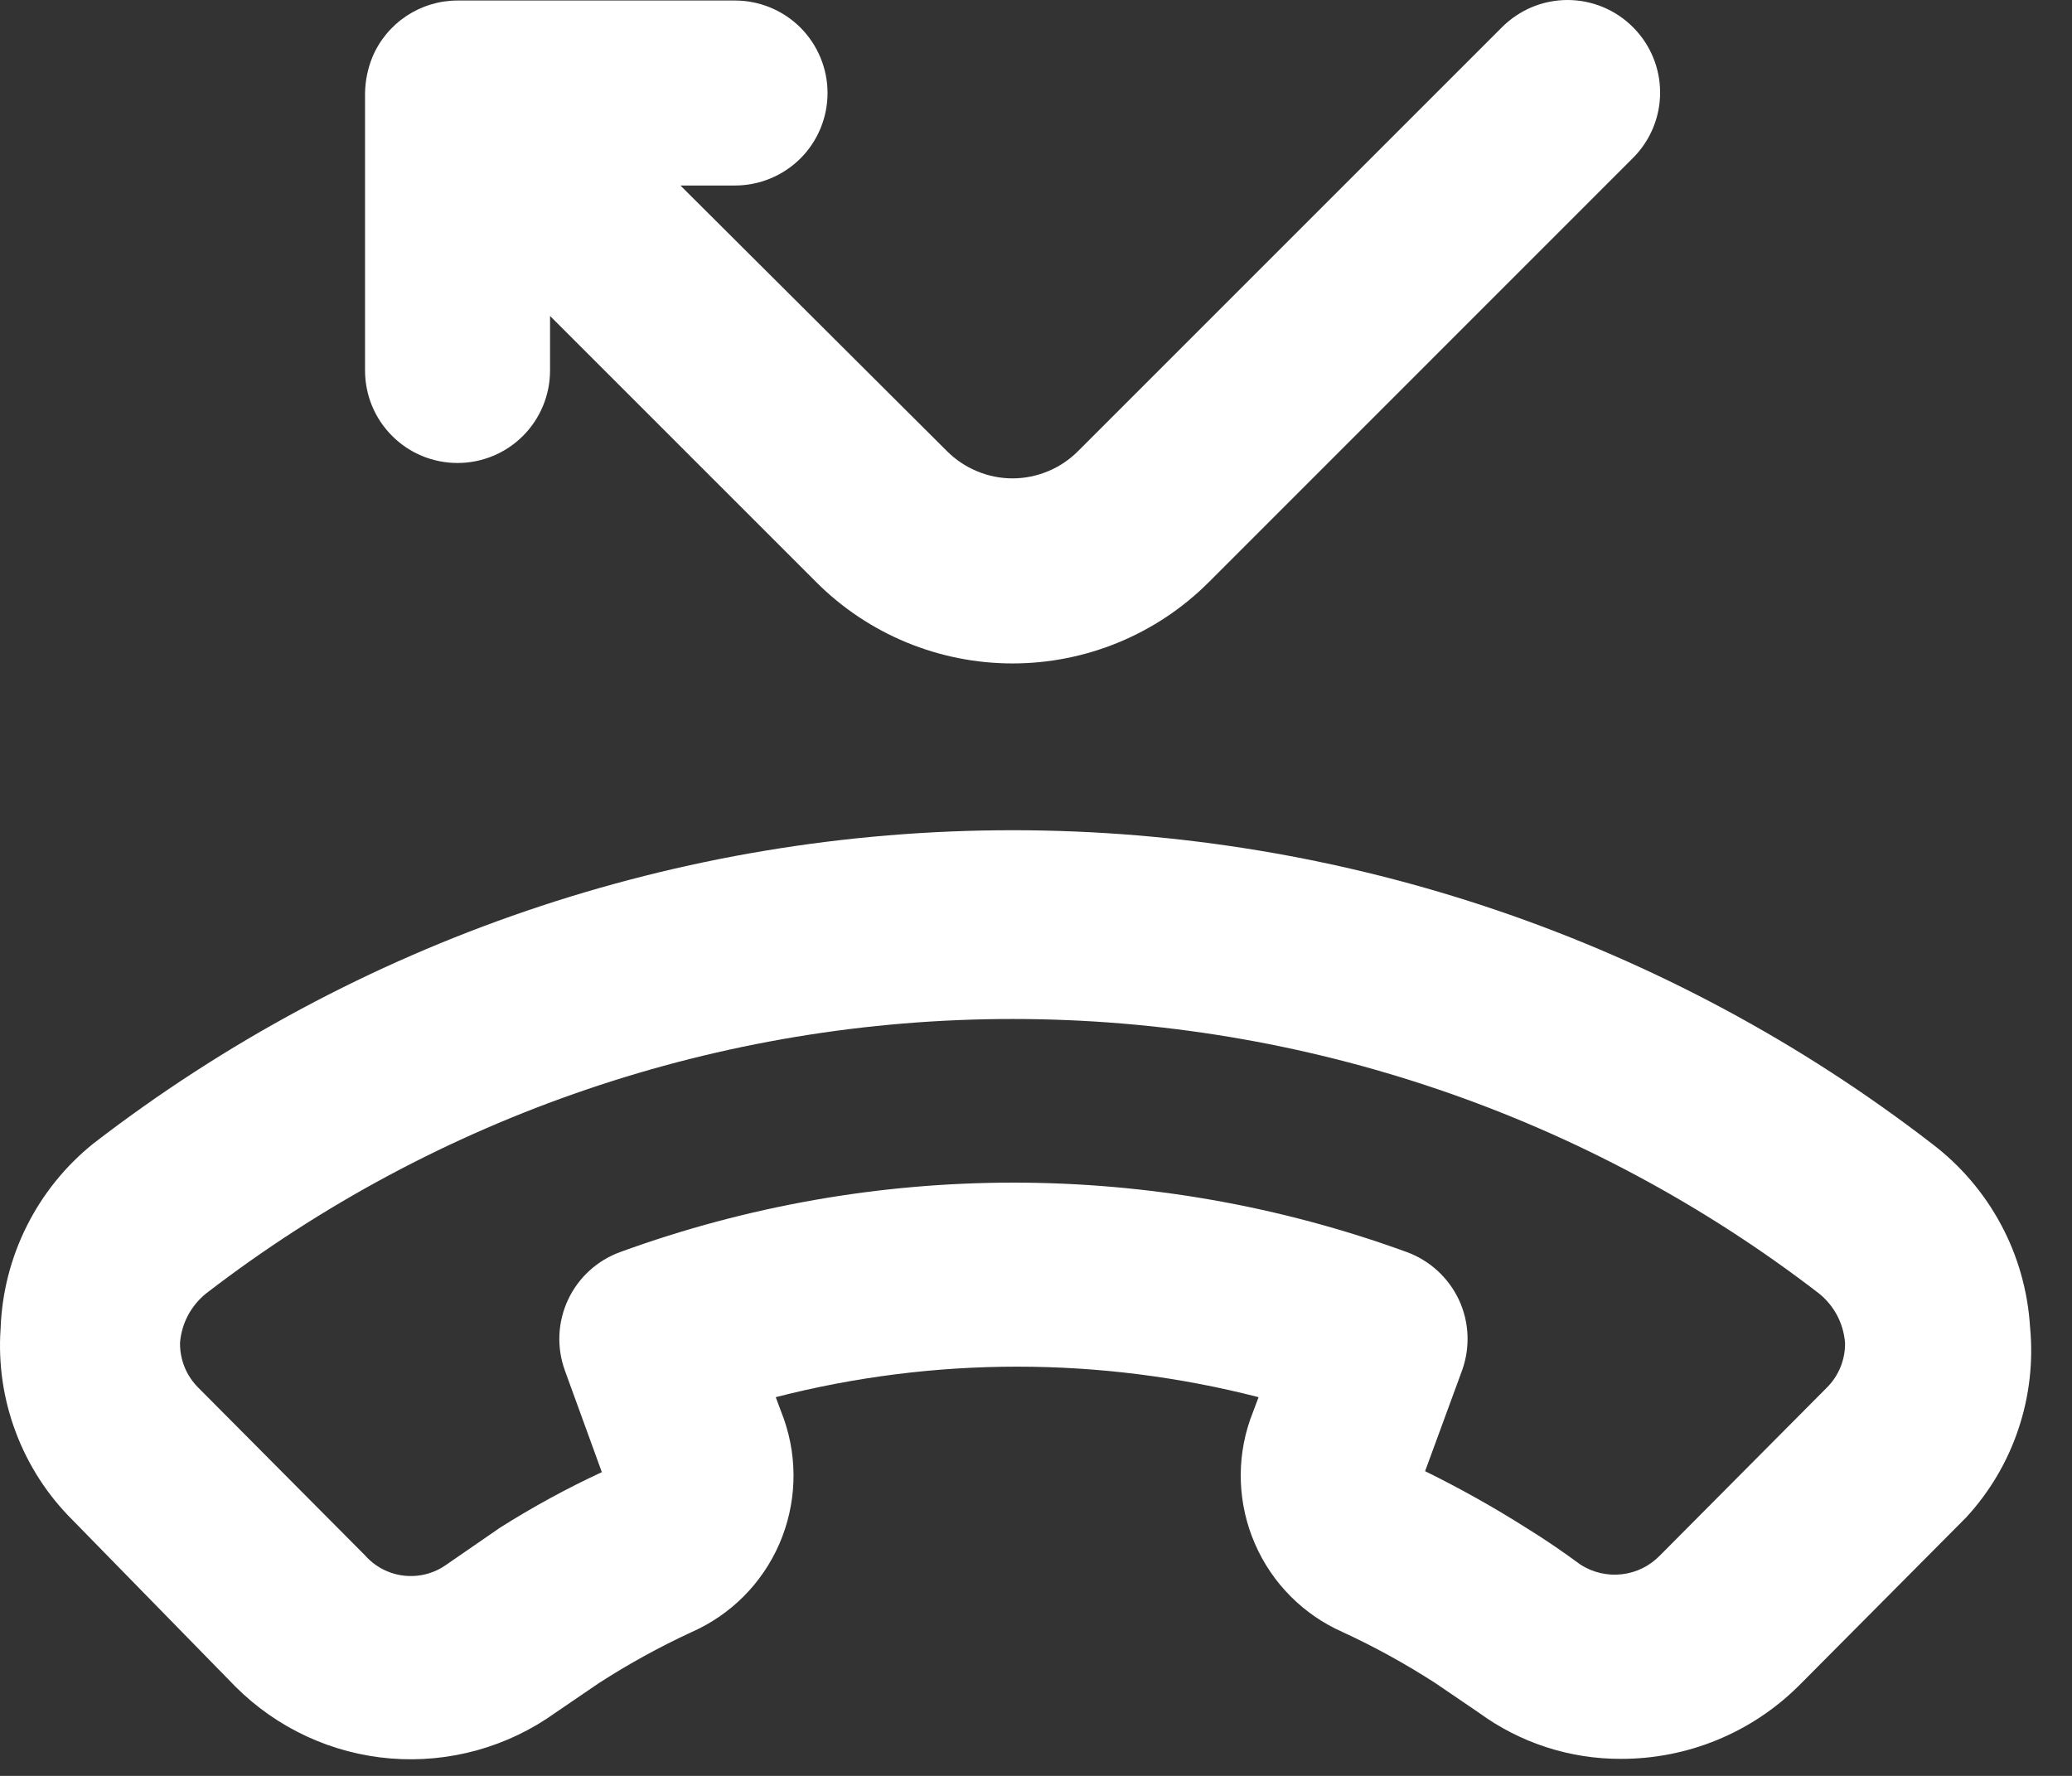 <svg width="28" height="24" viewBox="0 0 28 24" fill="none" xmlns="http://www.w3.org/2000/svg">
<rect x="0" y="0" width="28" height="24" fill="#333333" stroke="none"/>
<path d="M6.183 6.257C6.514 6.257 6.832 6.126 7.067 5.891C7.301 5.657 7.433 5.339 7.433 5.007V4.27L11.033 7.87C11.736 8.572 12.689 8.966 13.683 8.966C14.677 8.966 15.63 8.572 16.333 7.87L22.07 2.132C22.303 1.898 22.434 1.581 22.434 1.251C22.434 0.921 22.303 0.604 22.07 0.37C21.954 0.253 21.816 0.16 21.663 0.096C21.511 0.033 21.348 0 21.183 0C21.018 0 20.854 0.033 20.702 0.096C20.55 0.16 20.412 0.253 20.295 0.37L14.57 6.095C14.454 6.212 14.316 6.305 14.164 6.368C14.011 6.432 13.848 6.465 13.683 6.465C13.518 6.465 13.354 6.432 13.202 6.368C13.05 6.305 12.912 6.212 12.795 6.095L9.195 2.507H9.933C10.264 2.507 10.582 2.375 10.817 2.141C11.051 1.907 11.183 1.589 11.183 1.257C11.183 0.926 11.051 0.608 10.817 0.373C10.582 0.139 10.264 0.007 9.933 0.007H6.183C5.937 0.007 5.698 0.08 5.493 0.215C5.289 0.351 5.128 0.544 5.033 0.77C4.97 0.925 4.936 1.09 4.933 1.257V5.007C4.933 5.339 5.064 5.657 5.299 5.891C5.533 6.126 5.851 6.257 6.183 6.257ZM26.108 15.457C22.548 12.71 18.179 11.22 13.683 11.22C9.187 11.22 4.817 12.71 1.258 15.457C0.882 15.76 0.576 16.14 0.361 16.571C0.145 17.003 0.025 17.475 0.008 17.957C-0.025 18.433 0.045 18.911 0.214 19.357C0.382 19.804 0.644 20.209 0.983 20.545L3.183 22.795C3.745 23.357 4.489 23.701 5.281 23.765C6.073 23.829 6.863 23.609 7.508 23.145L8.095 22.745C8.495 22.487 8.913 22.257 9.345 22.057C9.877 21.823 10.3 21.397 10.532 20.864C10.763 20.331 10.786 19.731 10.595 19.182L10.483 18.882C12.623 18.332 14.867 18.332 17.008 18.882L16.895 19.182C16.704 19.731 16.727 20.331 16.959 20.864C17.19 21.397 17.614 21.823 18.145 22.057C18.578 22.257 18.995 22.487 19.395 22.745L19.983 23.145C20.541 23.554 21.216 23.773 21.908 23.77C22.807 23.771 23.67 23.416 24.308 22.782L26.57 20.507C26.887 20.163 27.128 19.756 27.276 19.312C27.425 18.868 27.478 18.398 27.433 17.932C27.403 17.449 27.27 16.977 27.041 16.55C26.812 16.123 26.494 15.75 26.108 15.457ZM24.683 18.757L22.433 21.02C22.296 21.162 22.114 21.253 21.918 21.275C21.722 21.298 21.524 21.252 21.358 21.145C21.12 20.97 20.883 20.807 20.62 20.645C20.18 20.366 19.725 20.112 19.258 19.882L19.758 18.52C19.87 18.208 19.855 17.864 19.714 17.564C19.573 17.265 19.319 17.033 19.008 16.92C15.576 15.67 11.814 15.67 8.383 16.92C8.071 17.033 7.817 17.265 7.677 17.564C7.536 17.864 7.52 18.208 7.633 18.52L8.133 19.895C7.659 20.115 7.2 20.366 6.758 20.645L6.033 21.145C5.867 21.264 5.662 21.317 5.459 21.294C5.255 21.271 5.068 21.173 4.933 21.02L2.683 18.757C2.602 18.677 2.538 18.582 2.495 18.477C2.452 18.371 2.431 18.259 2.433 18.145C2.443 18.016 2.48 17.891 2.54 17.777C2.6 17.664 2.683 17.563 2.783 17.482C5.907 15.076 9.739 13.771 13.683 13.771C17.626 13.771 21.459 15.076 24.583 17.482C24.683 17.563 24.766 17.664 24.826 17.777C24.886 17.891 24.922 18.016 24.933 18.145C24.935 18.259 24.914 18.371 24.871 18.477C24.828 18.582 24.764 18.677 24.683 18.757Z" fill="white"/>
</svg>
